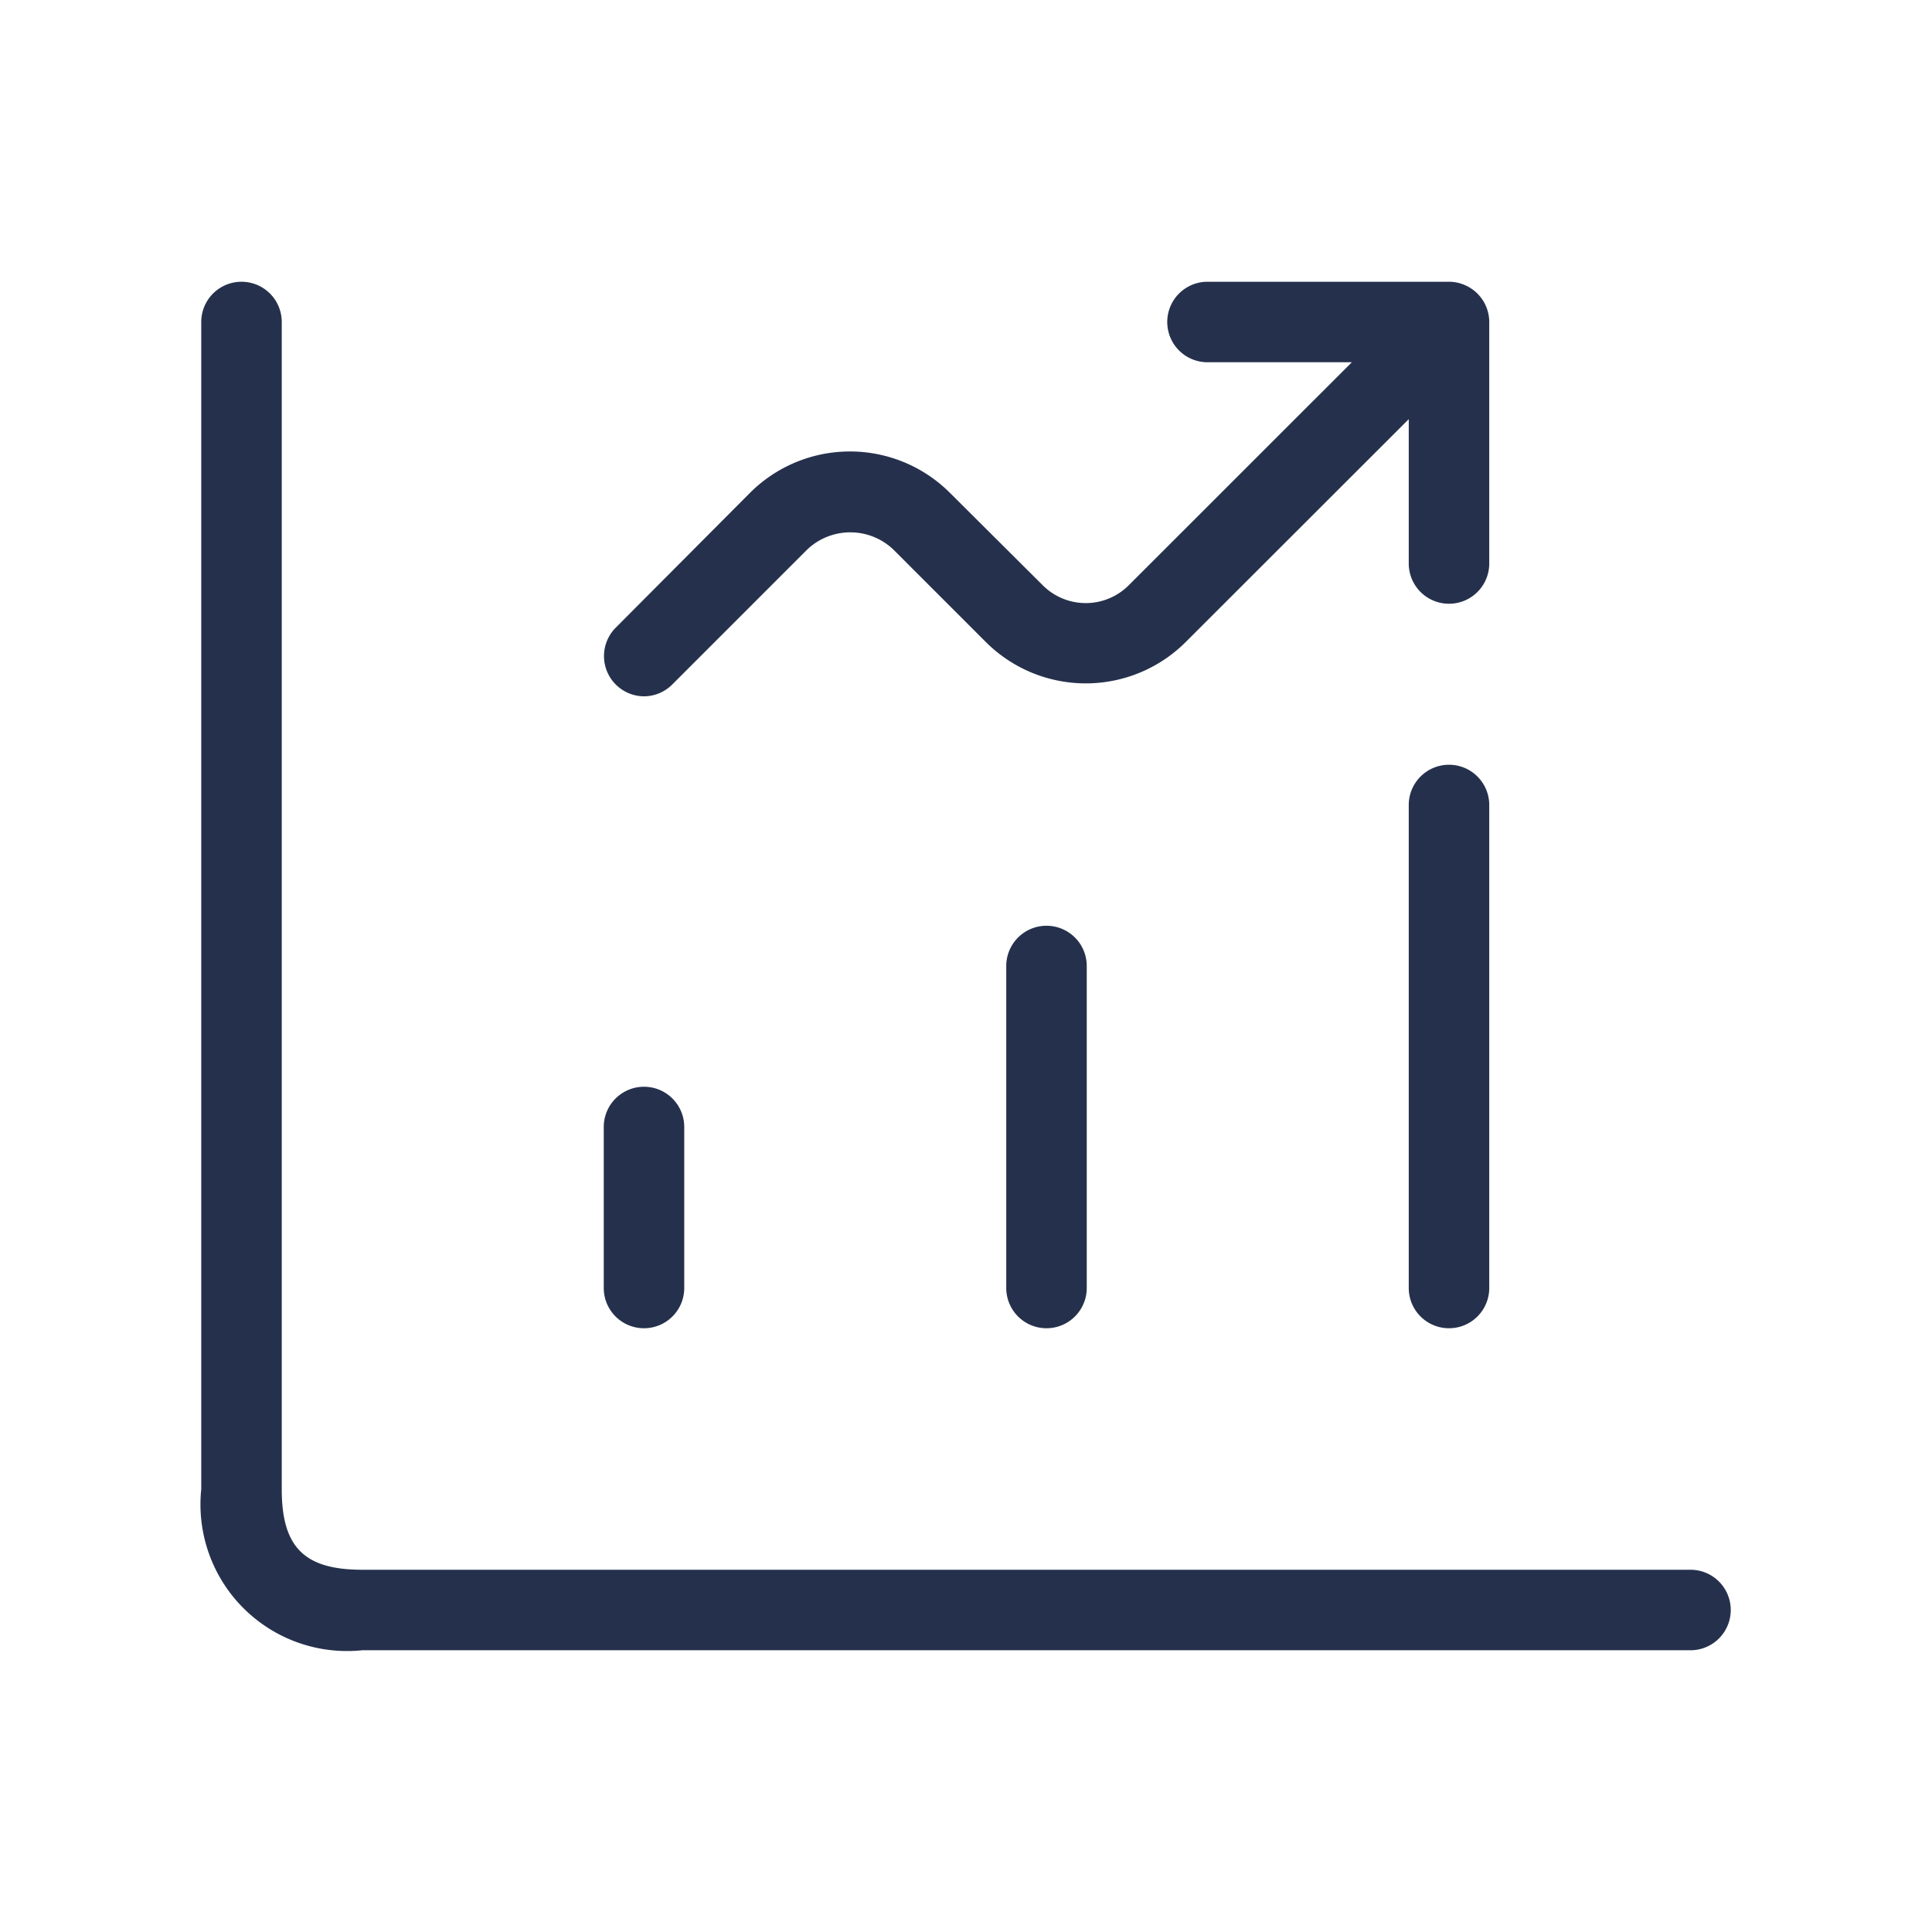 <svg id="Layer" xmlns="http://www.w3.org/2000/svg" viewBox="0 0 24 24"><defs><style>.cls-1{fill:#25314c;}</style></defs><path id="chart-trend-up" class="cls-1" d="M21.5,20a.5.5,0,0,1-.5.5H4.5a1.821,1.821,0,0,1-2-2V4a.5.5,0,0,1,1,0V18.5c0,.72.28,1,1,1H21A.5.5,0,0,1,21.5,20ZM13,11.5a.5.5,0,0,0-.5.5v4a.5.5,0,0,0,1,0V12A.5.5,0,0,0,13,11.5Zm5-2a.5.5,0,0,0-.5.5v6a.5.5,0,0,0,1,0V10A.5.5,0,0,0,18,9.5Zm-10,7a.5.5,0,0,0,.5-.5V14a.5.5,0,0,0-1,0v2A.5.5,0,0,0,8,16.5ZM8,8.65A.5.5,0,0,0,8.354,8.5l1.674-1.674a.777.777,0,0,1,1.069,0l1.15,1.15a1.757,1.757,0,0,0,2.482,0L17.5,5.207V7a.5.5,0,0,0,1,0V4a.5.5,0,0,0-.309-.461A.487.487,0,0,0,18,3.5H15a.5.5,0,0,0,0,1h1.793L14.021,7.271a.755.755,0,0,1-1.067,0L11.8,6.122a1.757,1.757,0,0,0-2.483,0L7.646,7.8A.5.5,0,0,0,8,8.65Z"/></svg>